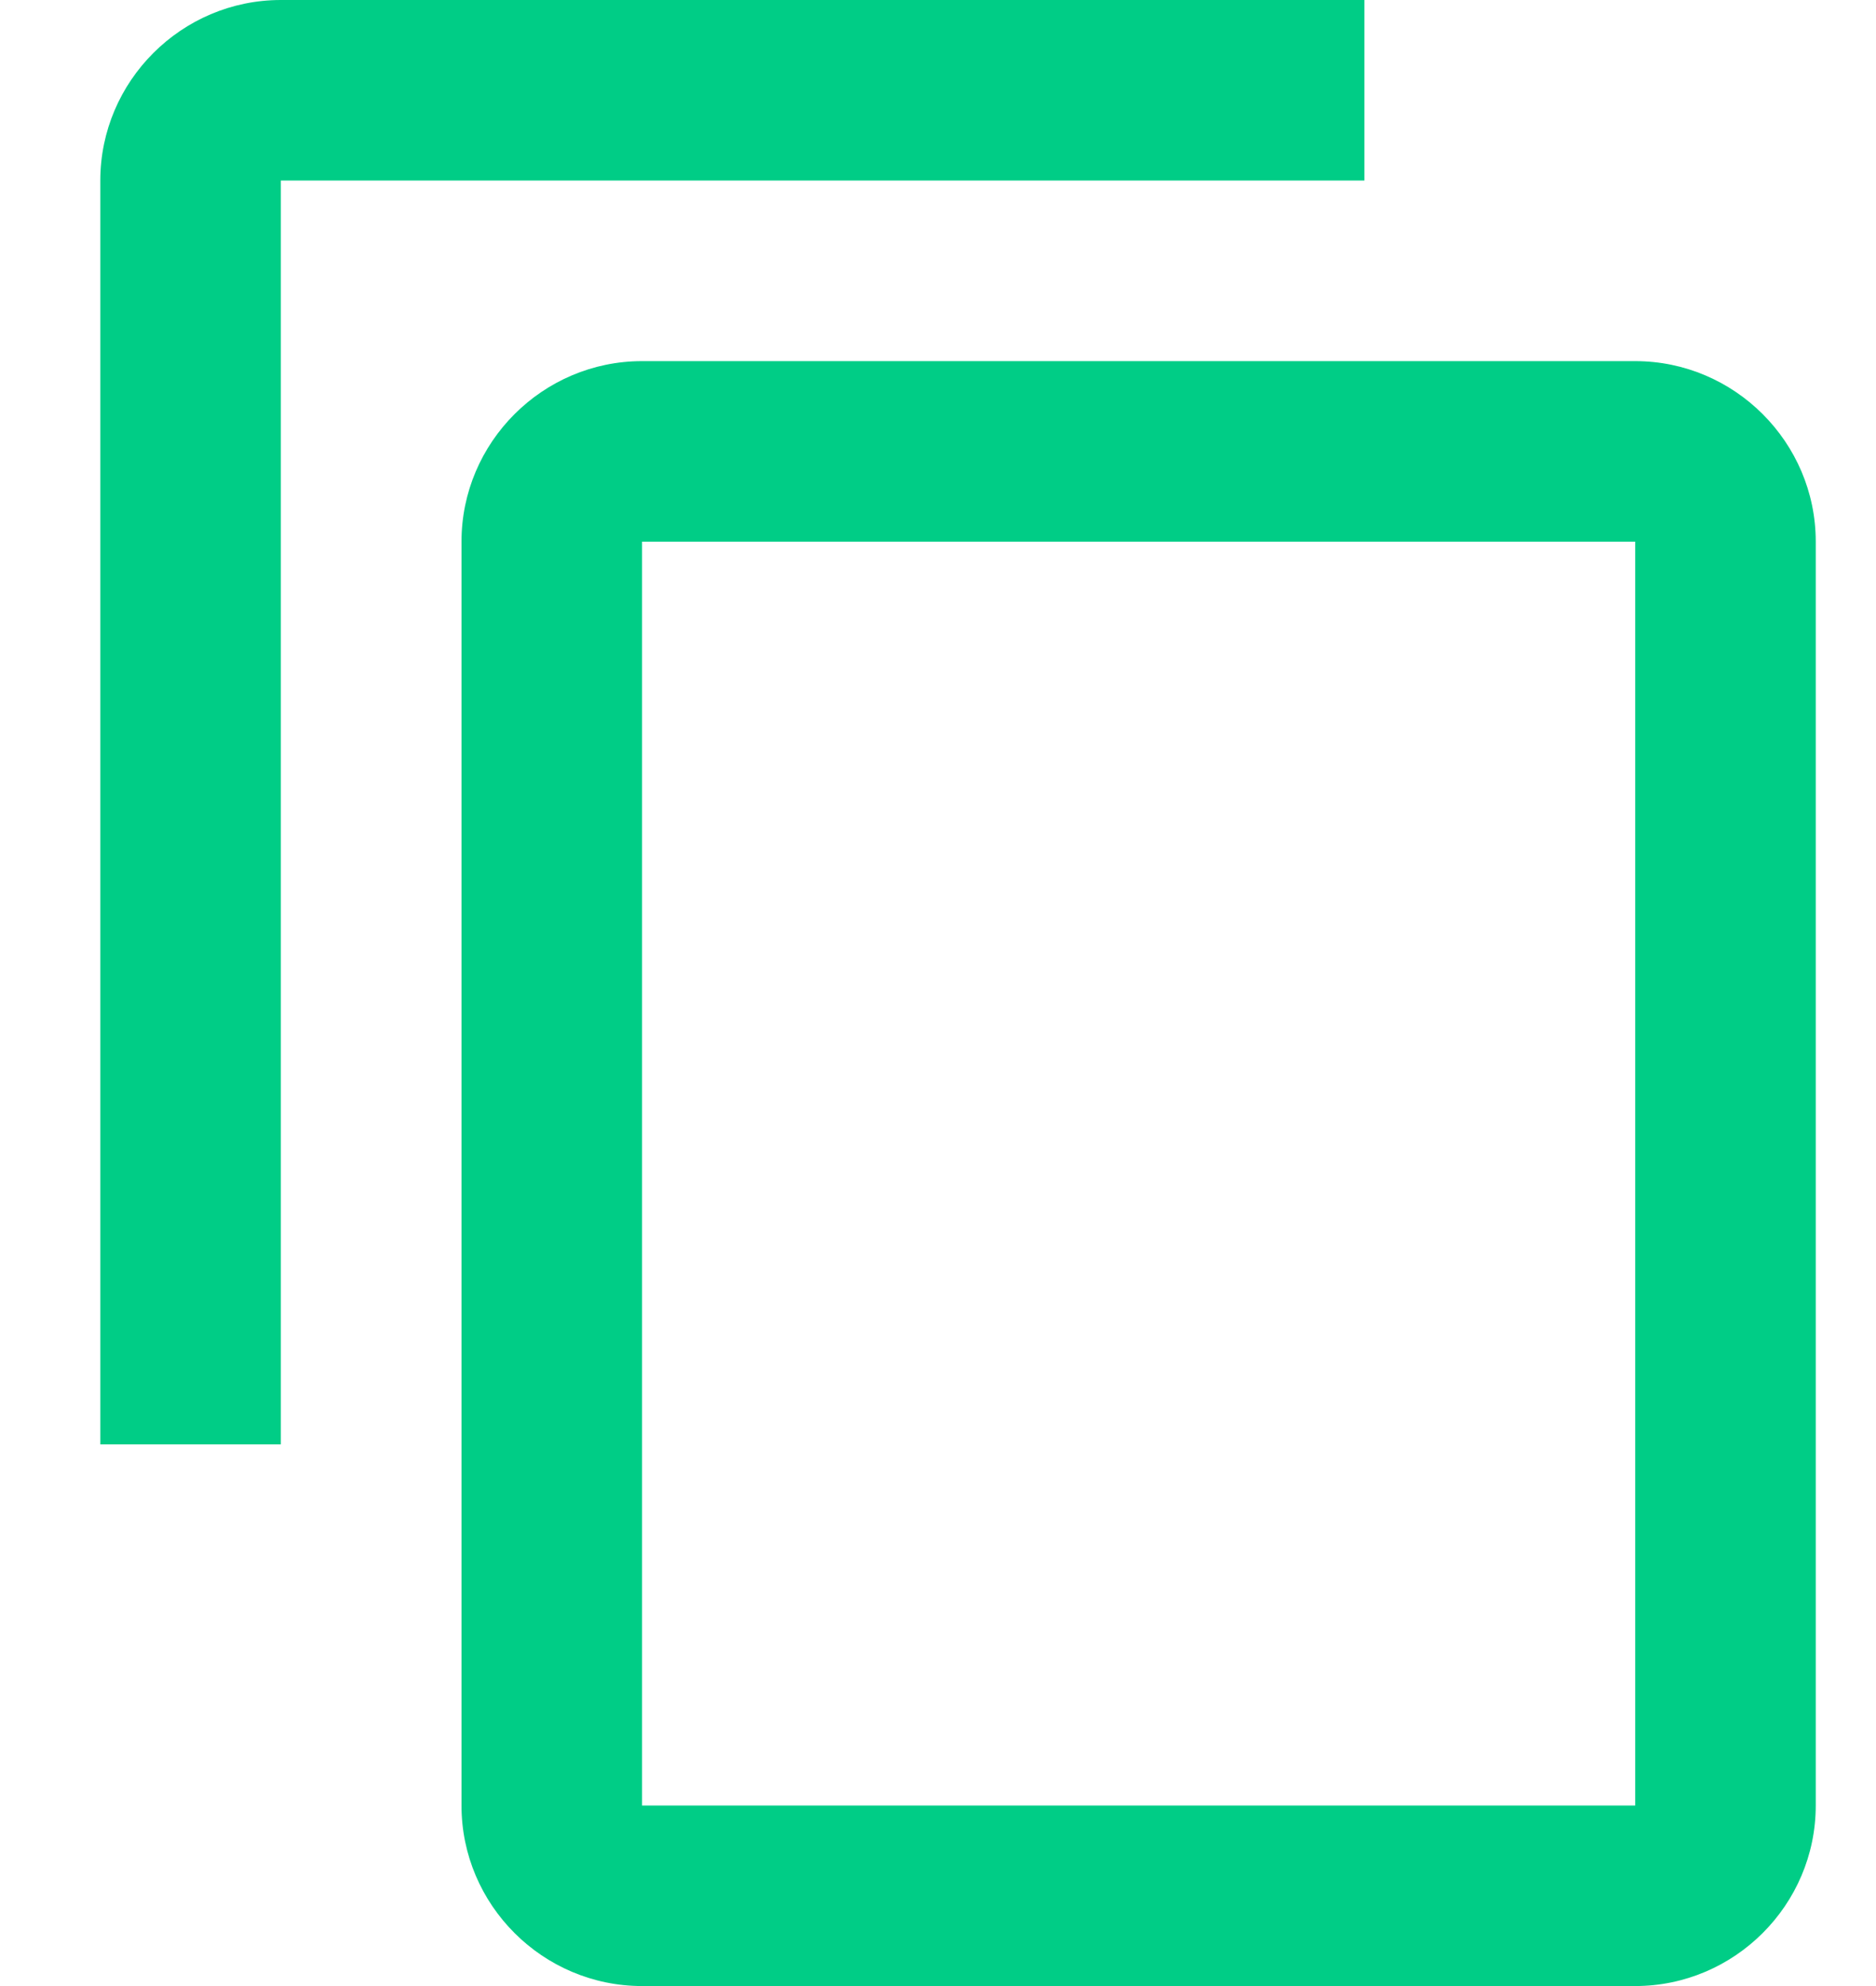 <svg width="17" height="18" viewBox="0 0 17 18" fill="none" xmlns="http://www.w3.org/2000/svg">
<path d="M12.364 0H2.545C1.645 0 0.909 0.736 0.909 1.636V13.091H2.545V1.636H12.364V0ZM14.818 3.273H5.818C4.918 3.273 4.182 4.009 4.182 4.909V16.364C4.182 17.264 4.918 18 5.818 18H14.818C15.718 18 16.454 17.264 16.454 16.364V4.909C16.454 4.009 15.718 3.273 14.818 3.273ZM14.818 16.364H5.818V4.909H14.818V16.364Z" fill="#00CD86"/>
</svg>
